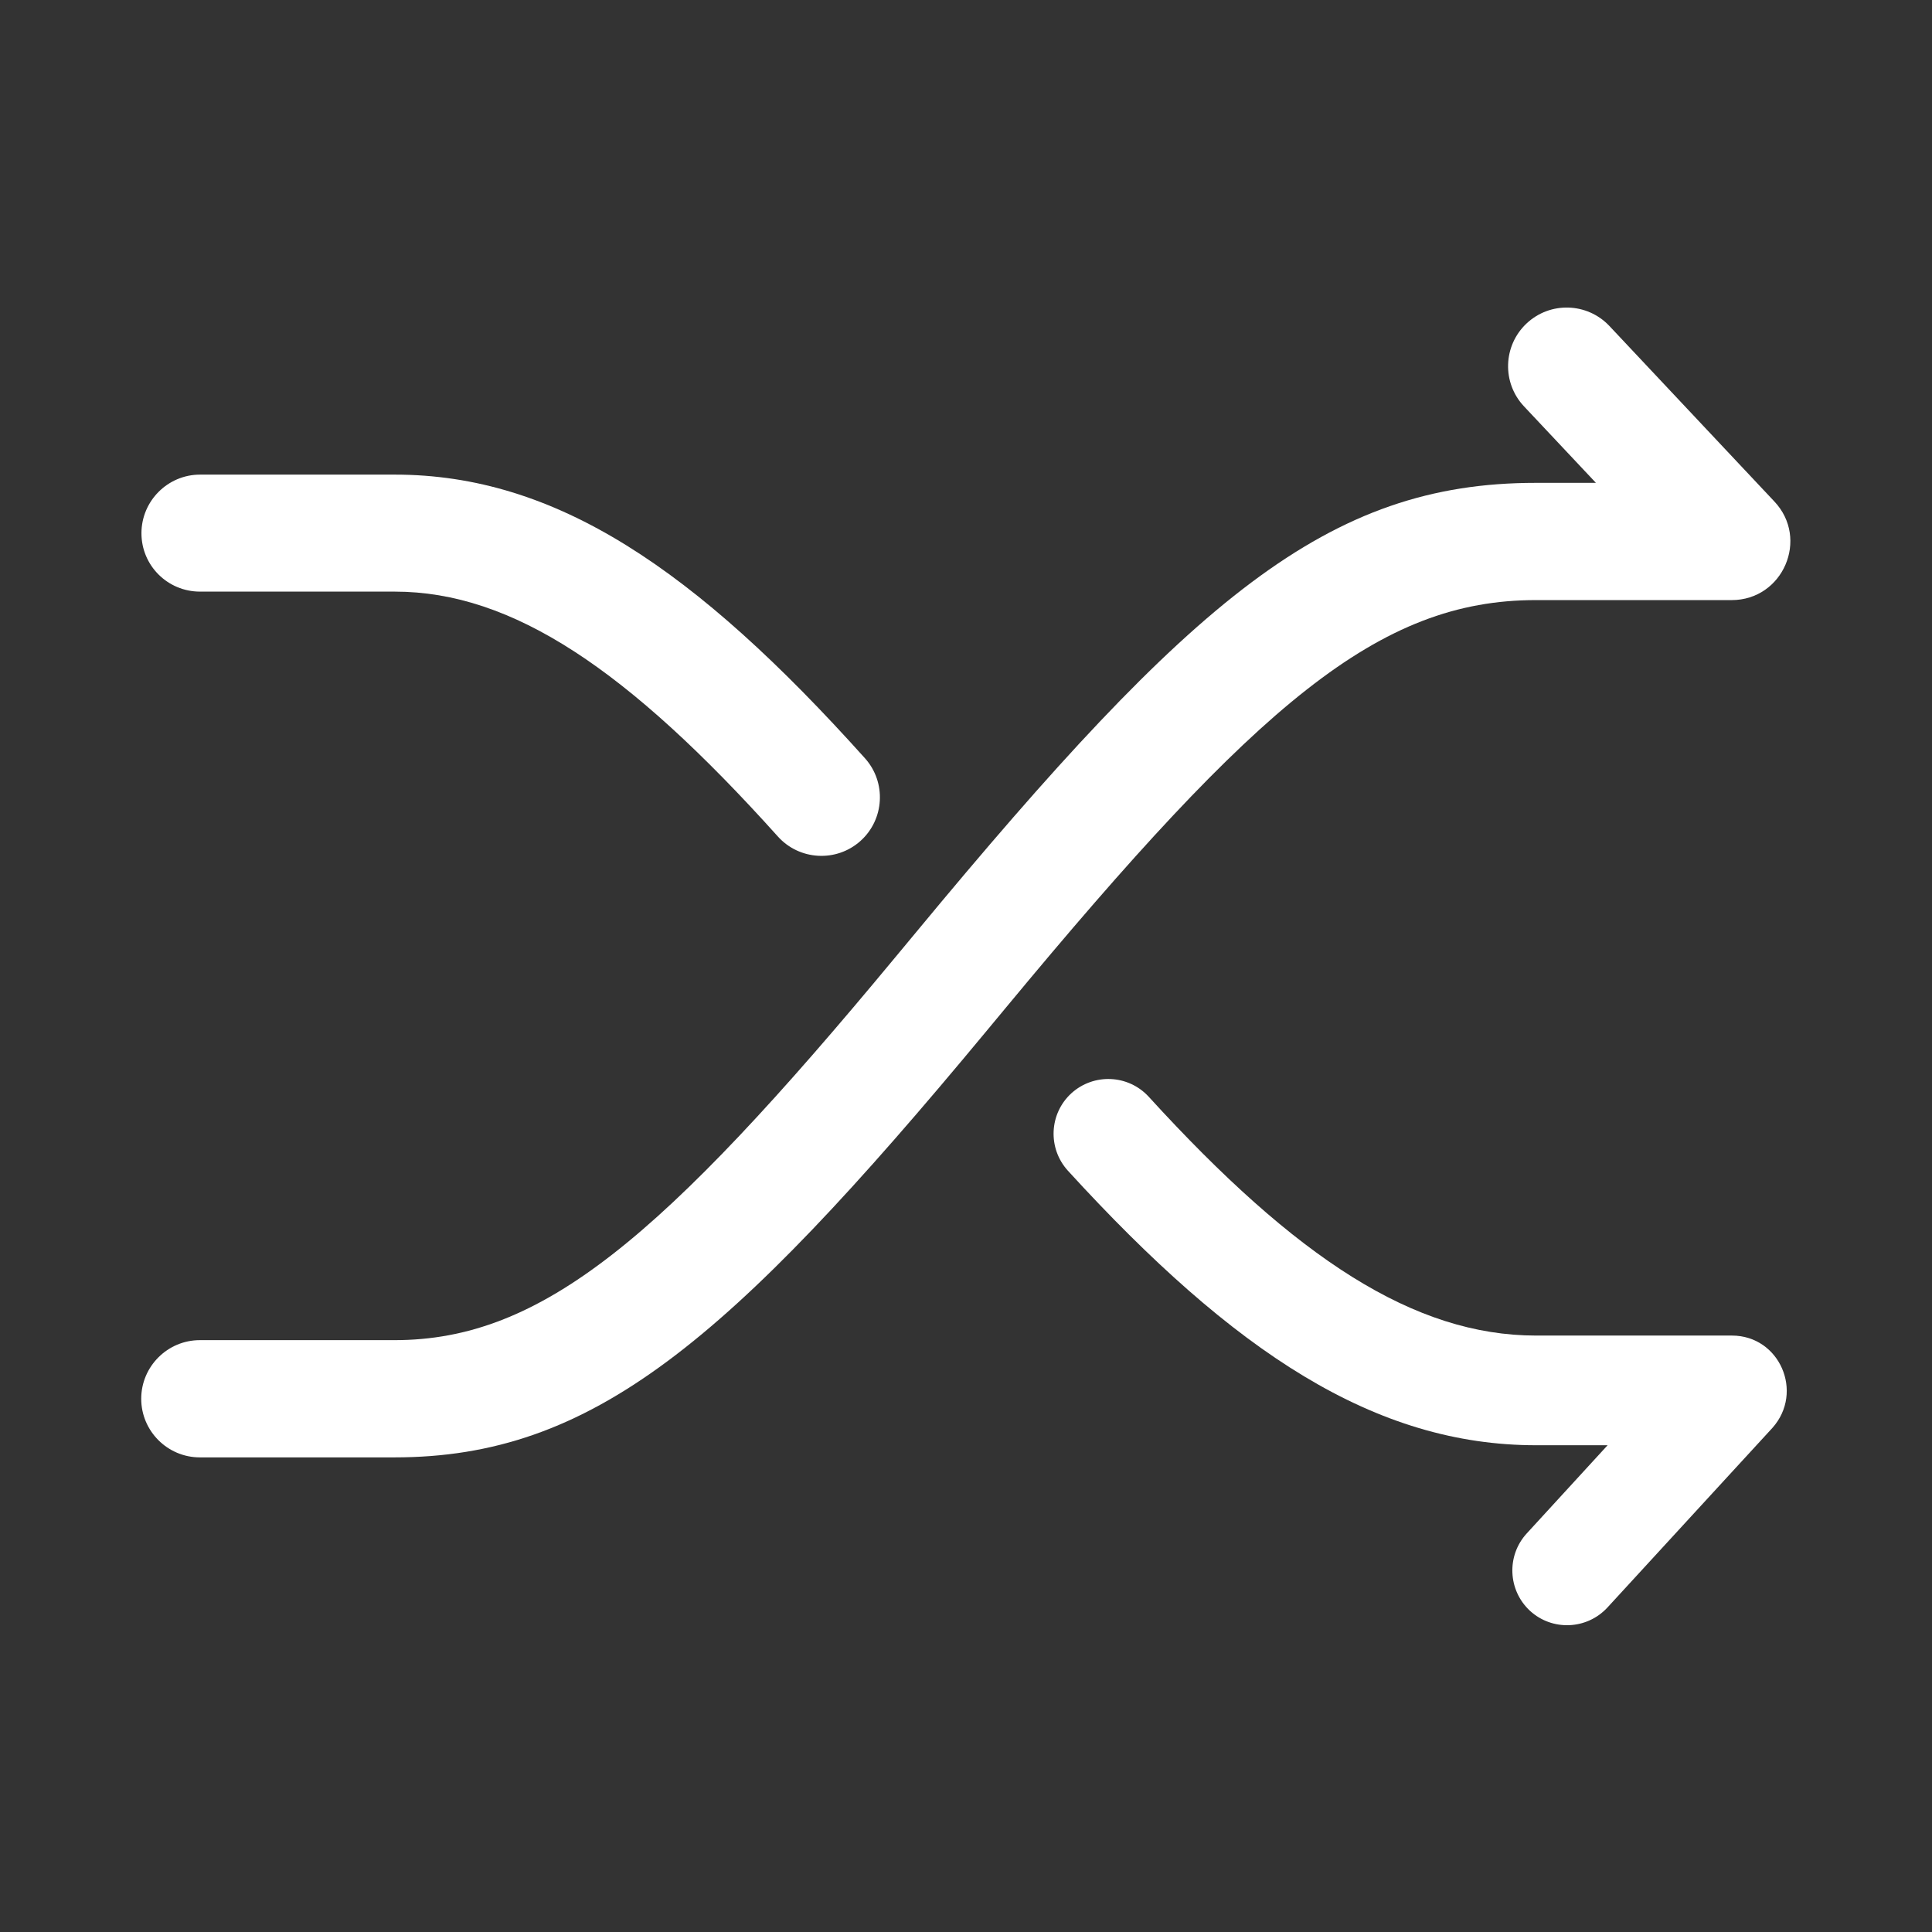 <?xml version="1.0" standalone="no"?><!DOCTYPE svg PUBLIC "-//W3C//DTD SVG 1.1//EN" "http://www.w3.org/Graphics/SVG/1.1/DTD/svg11.dtd"><svg t="1613464001341" class="icon" viewBox="0 0 1024 1024" version="1.1" xmlns="http://www.w3.org/2000/svg" p-id="11628" width="32" height="32" xmlns:xlink="http://www.w3.org/1999/xlink"><rect x="0" y="0" width="1024" height="1024" fill="#333333" stroke="none"/><defs><style type="text/css"></style></defs><path d="M814.072 318.062h103.765c27.185 0 41.263-32.525 22.574-52.307l-87.381-92.964c-11.772-12.5-31.433-13.107-43.933-1.335-12.5 11.772-13.107 31.433-1.335 43.933l38.108 40.535h-31.918C703.753 255.924 632.028 317.091 485.3 494.402l-10.68 12.864c-123.79 149.398-187.627 203.04-265.542 203.04h-103.159c-17.112 0-31.069 13.957-31.069 31.069s13.957 31.069 31.069 31.069h103.159c104.615 0 176.704-60.681 313.481-225.614l10.68-12.864c133.621-161.291 197.579-215.905 280.834-215.905z" fill="#ffffff" p-id="11629"></path><path d="M917.959 707.88H814.194c-64.565 0-127.067-40.778-205.346-126.582-10.801-11.772-29.127-12.622-41.021-1.82-11.772 10.801-12.622 29.127-1.82 41.021 88.352 96.726 162.99 145.514 248.187 145.514h37.865l-42.841 46.725c-10.801 11.772-10.073 30.098 1.699 41.021 11.772 10.801 30.098 10.073 41.021-1.699l87.503-95.27c16.869-18.933 3.762-48.909-21.481-48.909zM106.041 313.572h103.159c62.502 0 123.669 41.385 203.04 129.737 11.408 12.743 31.069 13.835 43.812 2.427s13.835-31.069 2.427-43.812c-90.173-100.489-163.961-150.369-249.28-150.369h-103.159c-17.112 0-31.069 13.957-31.069 31.069 0 17.112 13.835 30.948 31.069 30.948z" fill="#ffffff" p-id="11630"></path></svg>